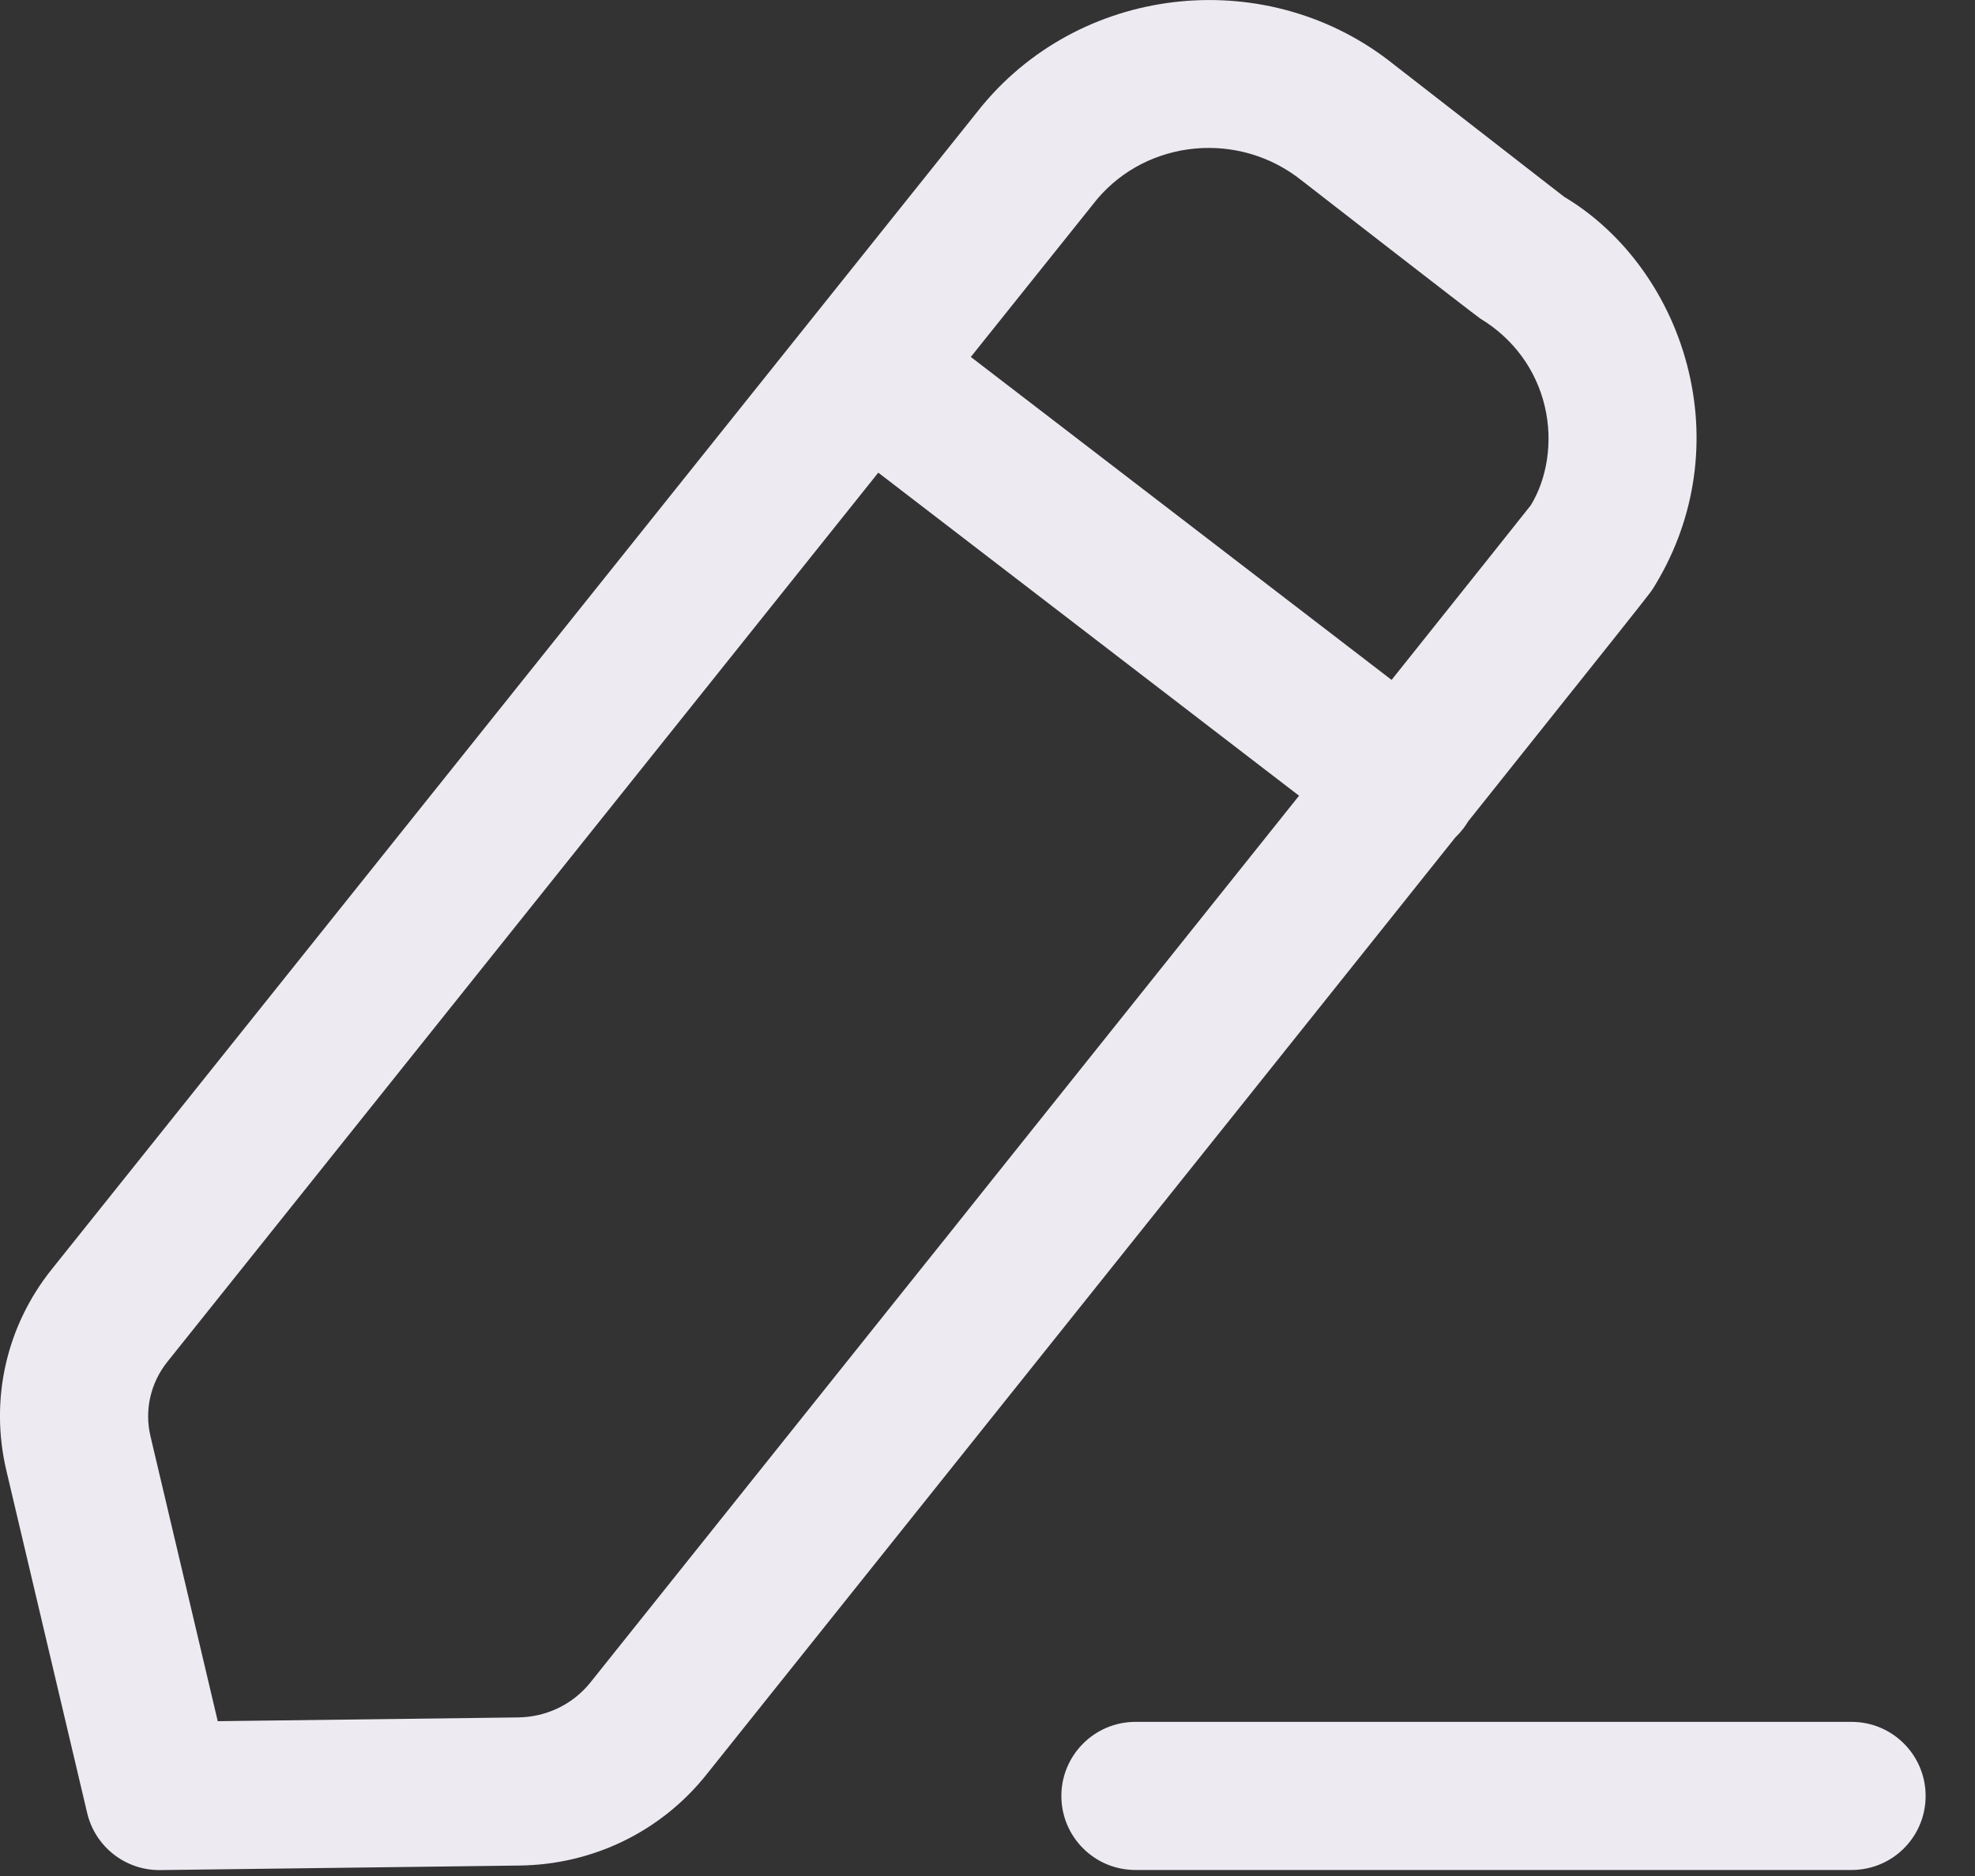 <svg width="20" height="19" viewBox="0 0 20 19" fill="none" xmlns="http://www.w3.org/2000/svg">
<rect x="0" y="0" width="20" height="19" fill="#333333" stroke="none"/>
<path fill-rule="evenodd" clip-rule="evenodd" d="M18.75 17.439C19.165 17.439 19.5 17.776 19.5 18.189C19.5 18.604 19.165 18.939 18.75 18.939H11.498C11.084 18.939 10.748 18.604 10.748 18.189C10.748 17.776 11.084 17.439 11.498 17.439H18.75ZM14.116 0.654C14.166 0.693 15.839 1.993 15.839 1.993C16.447 2.355 16.922 3.002 17.102 3.768C17.281 4.526 17.151 5.308 16.734 5.969C16.732 5.973 16.729 5.977 16.719 5.99L16.712 6C16.644 6.09 16.35 6.462 14.865 8.322C14.851 8.347 14.835 8.369 14.818 8.392C14.793 8.424 14.766 8.454 14.737 8.482C14.635 8.609 14.528 8.743 14.416 8.884L14.188 9.17C13.718 9.759 13.16 10.457 12.498 11.286L12.158 11.711C10.881 13.31 9.244 15.357 7.148 17.98C6.689 18.552 6.001 18.885 5.262 18.894L1.623 18.94H1.613C1.266 18.94 0.964 18.702 0.883 18.363L0.064 14.892C-0.105 14.173 0.063 13.431 0.524 12.855L9.944 1.073C9.948 1.069 9.951 1.064 9.955 1.06C10.988 -0.175 12.856 -0.357 14.116 0.654ZM8.894 4.787L1.695 13.792C1.524 14.006 1.461 14.282 1.524 14.547L2.205 17.432L5.244 17.394C5.533 17.391 5.8 17.262 5.977 17.042C6.889 15.901 8.034 14.468 9.212 12.994L9.629 12.473L10.046 11.95C11.151 10.568 12.242 9.202 13.155 8.059L8.894 4.787ZM11.11 2.017L9.831 3.615L14.092 6.886C14.912 5.859 15.451 5.182 15.501 5.118C15.665 4.852 15.729 4.476 15.643 4.114C15.555 3.743 15.324 3.428 14.991 3.227C14.92 3.178 13.235 1.87 13.183 1.829C12.549 1.321 11.624 1.409 11.11 2.017Z" fill="#EEEAF2"/>
</svg>
